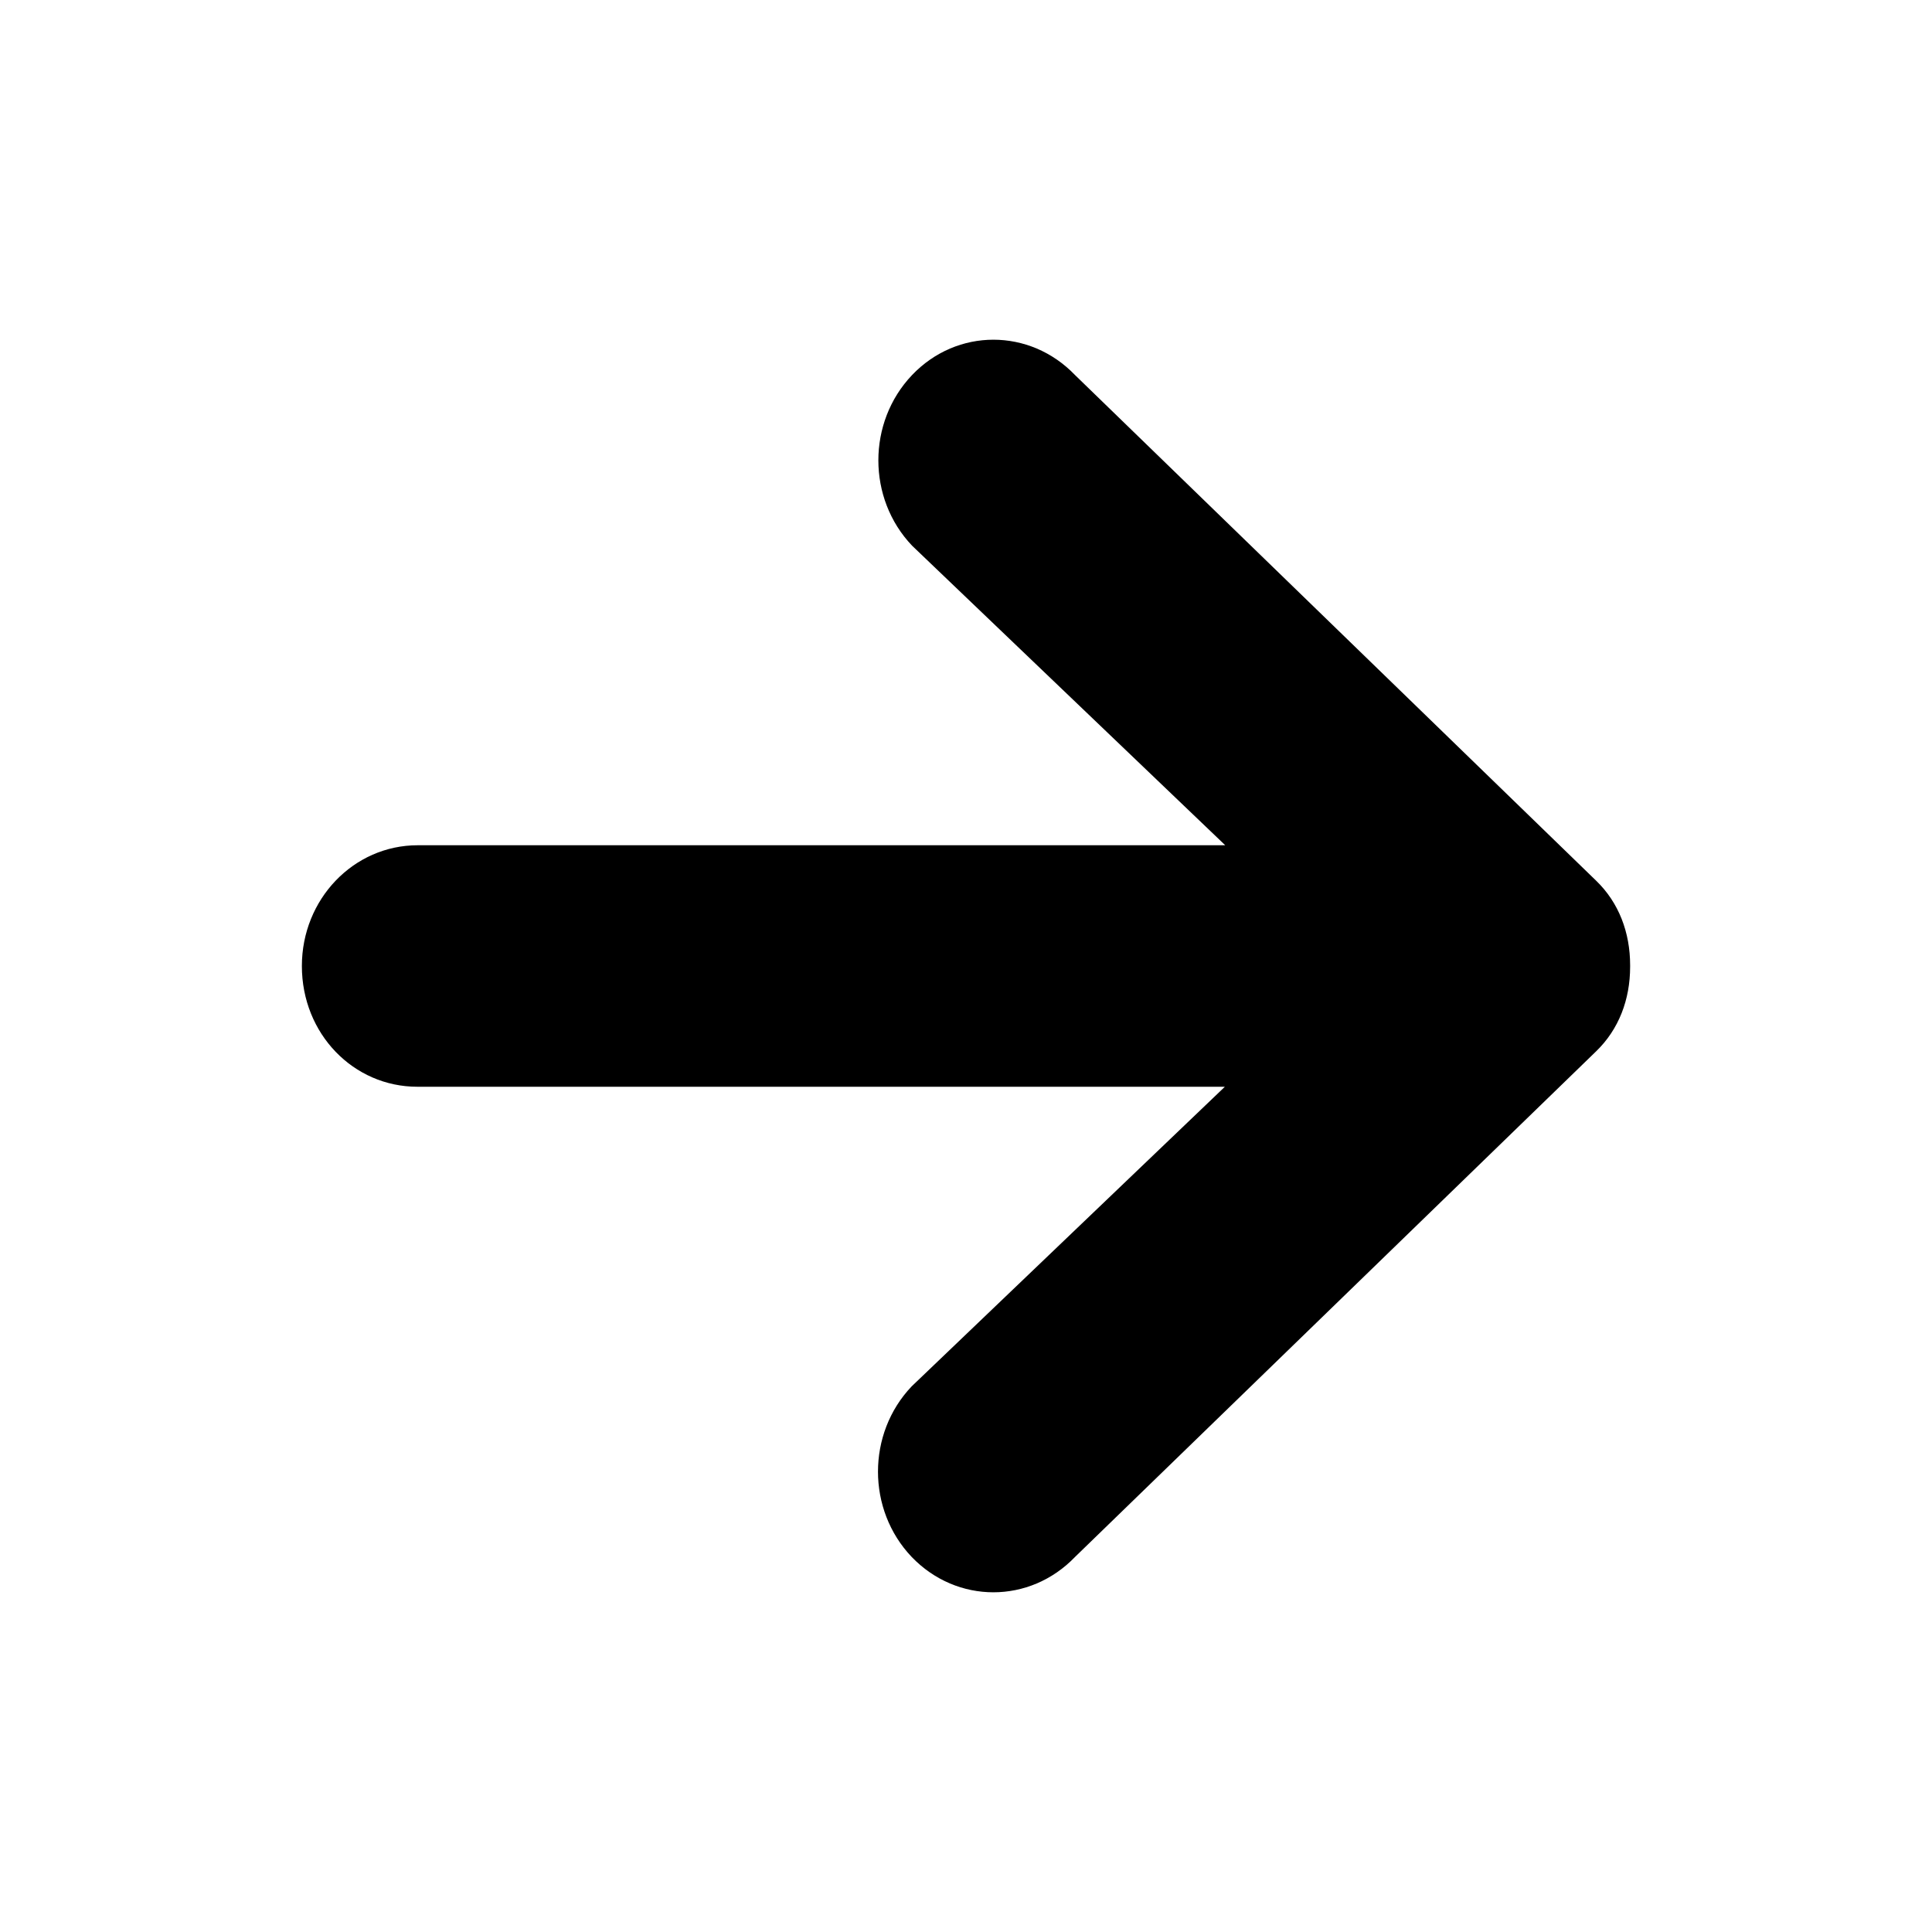 <svg xmlns="http://www.w3.org/2000/svg" xmlns:xlink="http://www.w3.org/1999/xlink" aria-hidden="true" role="img" class="iconify iconify--ion" width="1em" height="1em" preserveAspectRatio="xMidYMid meet" viewBox="0 0 512 512"><path d="M284.9 412.6l138.1-134c6-5.8 9-13.7 9-22.4v-.4c0-8.7-3-16.6-9-22.4l-138.1-134c-12-12.5-31.3-12.5-43.2 0-11.9 12.5-11.9 32.7 0 45.2l83 79.4h-214c-17 0-30.7 14.3-30.7 32 0 18 13.7 32 30.6 32h214l-83 79.4c-11.9 12.5-11.9 32.7 0 45.2 12 12.5 31.3 12.5 43.3 0z" fill="currentColor"></path></svg>